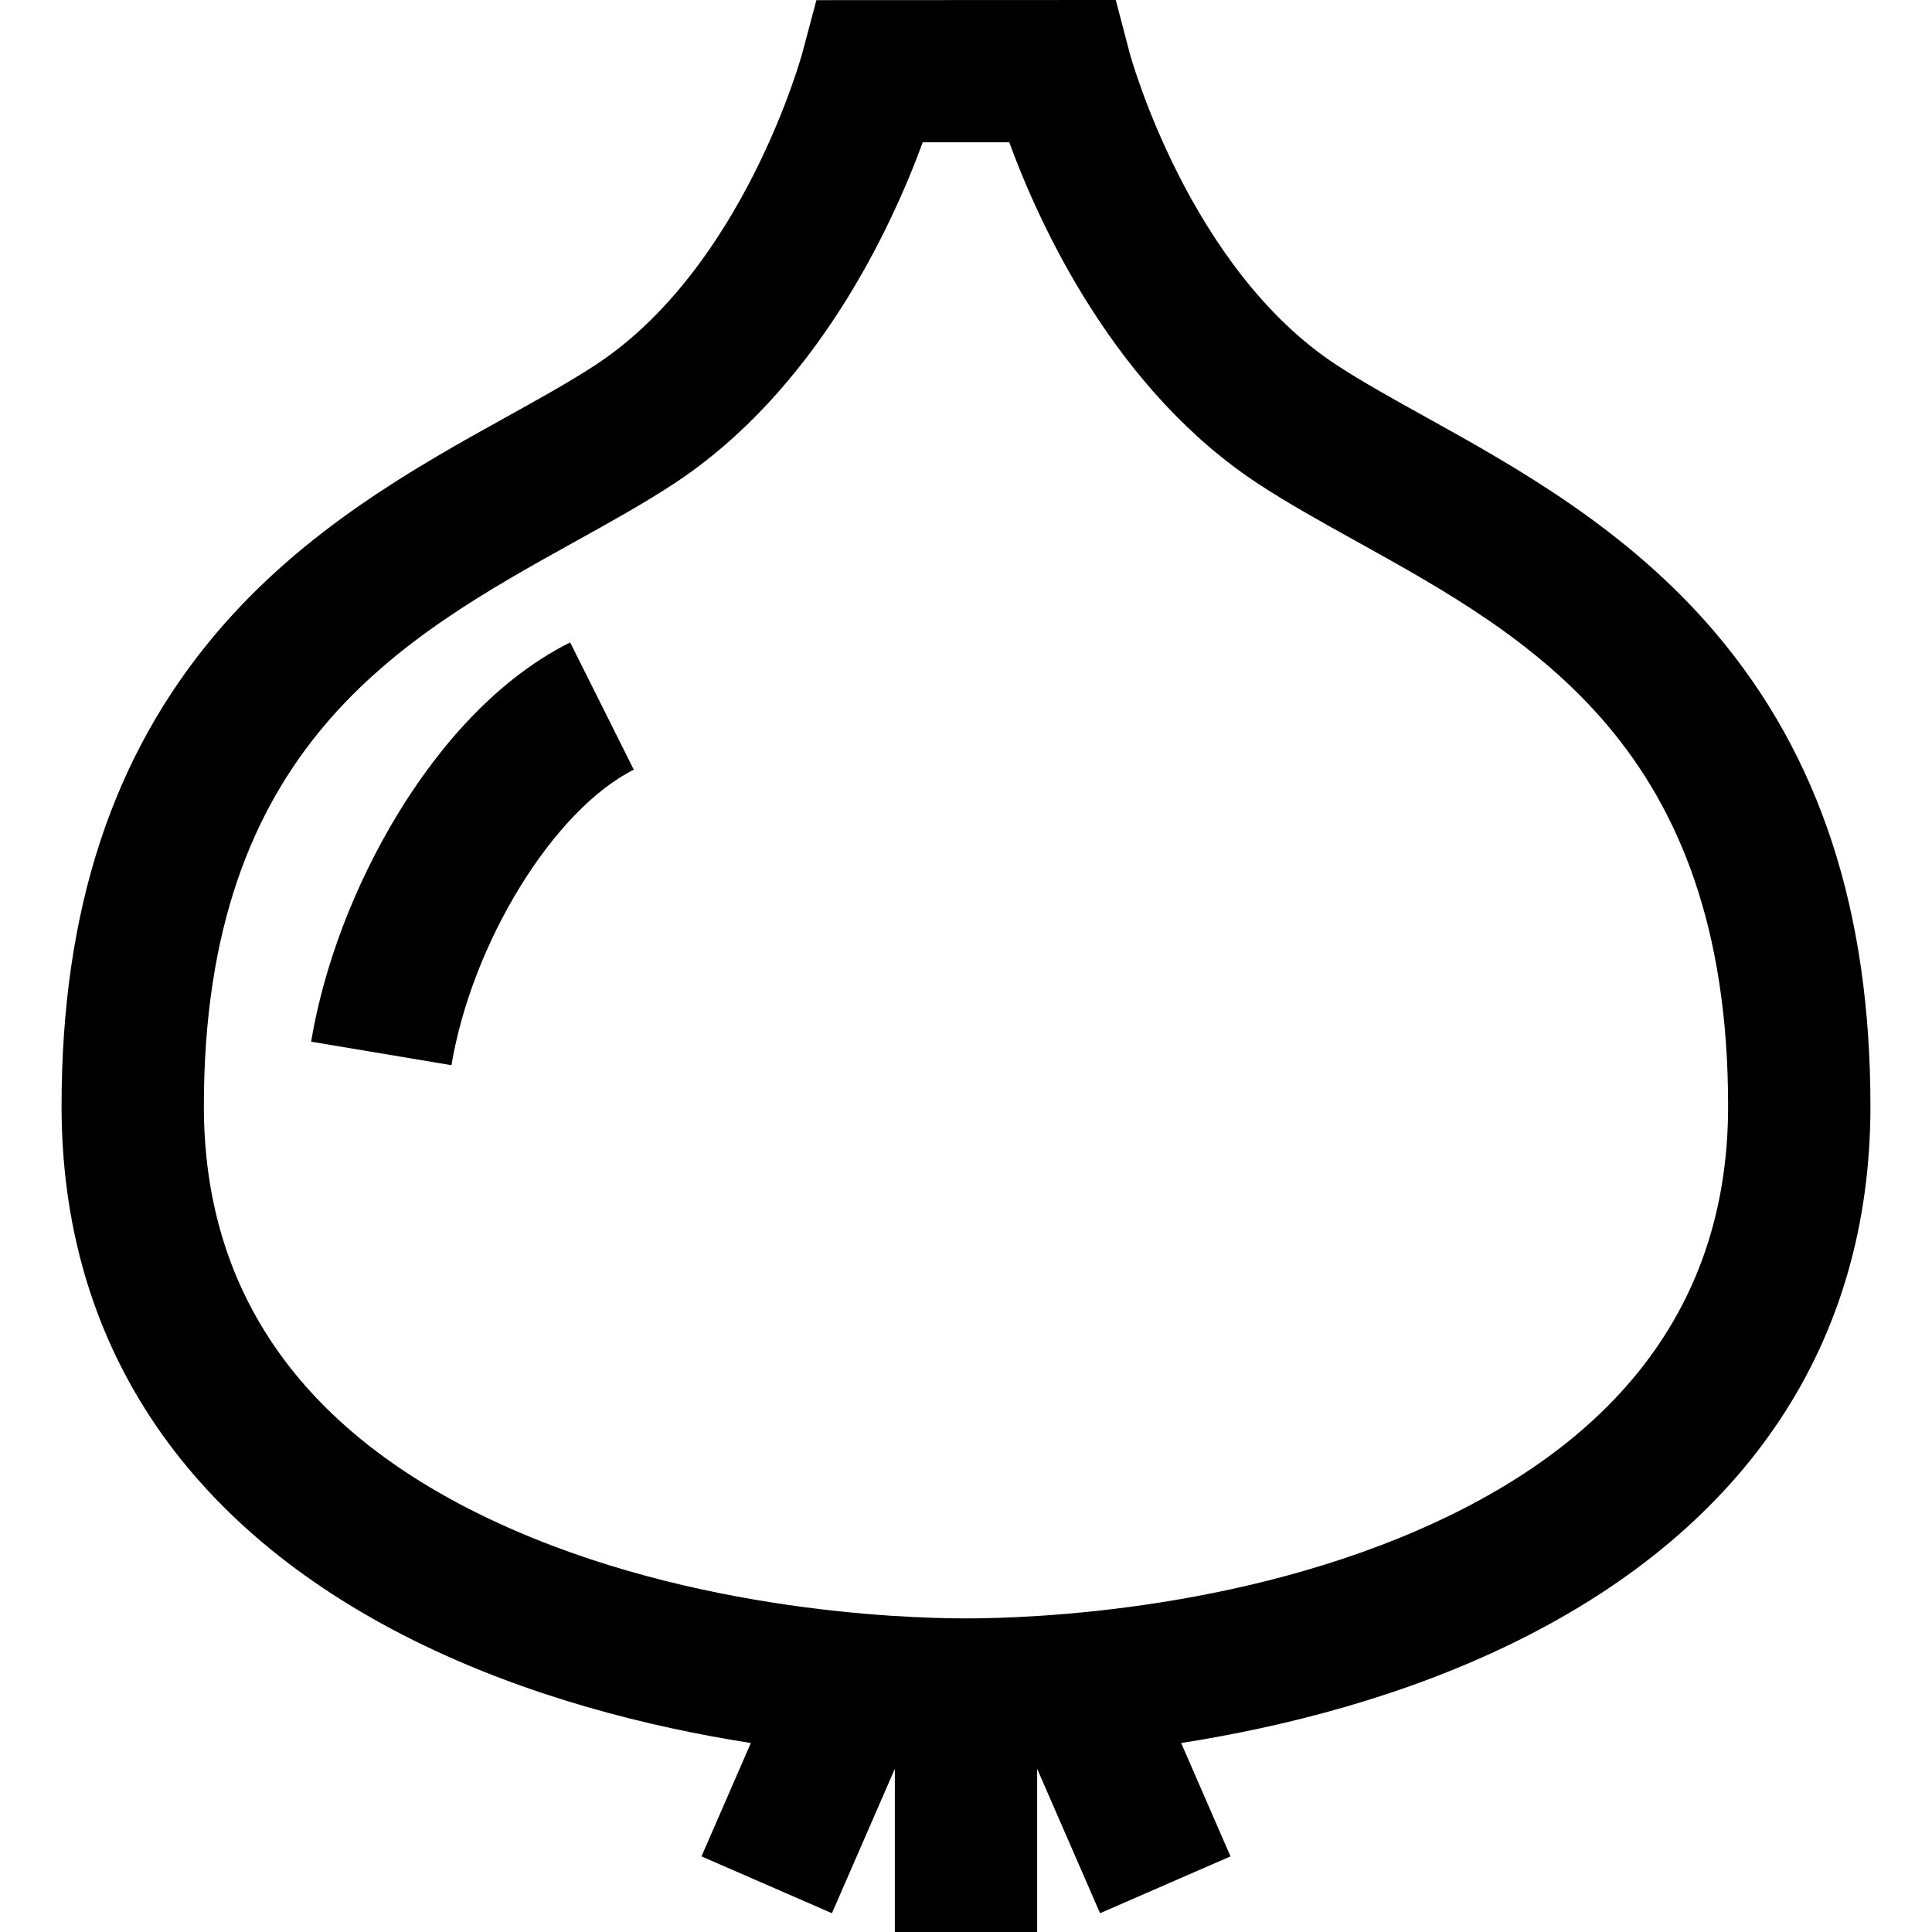 <?xml version="1.0" encoding="iso-8859-1"?>
<!-- Generator: Adobe Illustrator 19.0.0, SVG Export Plug-In . SVG Version: 6.00 Build 0)  -->
<svg version="1.1" id="Layer_1" xmlns="http://www.w3.org/2000/svg" xmlns:xlink="http://www.w3.org/1999/xlink" x="0px" y="0px"
	 viewBox="0 0 512.003 512.003" style="enable-background:new 0 0 512.003 512.003;" xml:space="preserve">
<g>
	<g>
		<path d="M454.729,167.854c-23.408-27.654-53.09-44.126-76.94-57.361c-8.602-4.773-16.727-9.281-23.523-13.725
			c-39.314-25.704-54.741-82.164-54.883-82.696L295.69,0l-79.331,0.036l-3.732,13.999c-0.151,0.567-15.578,57.027-54.894,82.733
			c-6.795,4.444-14.92,8.952-23.522,13.725c-23.85,13.235-53.532,29.707-76.94,57.361c-27.56,32.557-40.957,73.547-40.957,125.308
			c0,62.28,32.265,111.228,93.309,141.551c30.187,14.995,62.402,22.976,89.359,27.209l-13.083,30.04l34.576,15.059l16.669-38.274
			v43.255h37.714v-43.255l16.669,38.274l34.576-15.059l-13.083-30.04c26.957-4.233,59.172-12.214,89.359-27.209
			c61.043-30.323,93.309-79.27,93.309-141.551C495.686,241.4,482.288,200.412,454.729,167.854z M385.598,400.937
			c-52.226,25.943-112.399,27.958-129.599,27.958c-17.2,0-77.373-2.016-129.599-27.958c-48.023-23.856-72.373-60.117-72.373-107.774
			c0-95.04,52.321-124.074,98.483-149.691c9.216-5.114,17.922-9.946,25.86-15.137c37.998-24.843,57.969-68.277,66.165-90.621h22.93
			c8.196,22.344,28.165,65.778,66.162,90.62c7.94,5.191,16.646,10.023,25.862,15.137c46.162,25.616,98.483,54.652,98.483,149.691
			C457.972,340.819,433.623,377.08,385.598,400.937z"/>
	</g>
</g>
<g>
	<g>
		<path d="M151.098,170.248c-21.406,10.702-36.664,30.639-45.693,45.479c-11.439,18.799-19.592,40.225-22.959,60.332l37.196,6.229
			c5.457-32.586,27.133-67.714,48.321-78.309L151.098,170.248z"/>
	</g>
</g>
<g>
</g>
<g>
</g>
<g>
</g>
<g>
</g>
<g>
</g>
<g>
</g>
<g>
</g>
<g>
</g>
<g>
</g>
<g>
</g>
<g>
</g>
<g>
</g>
<g>
</g>
<g>
</g>
<g>
</g>
</svg>

